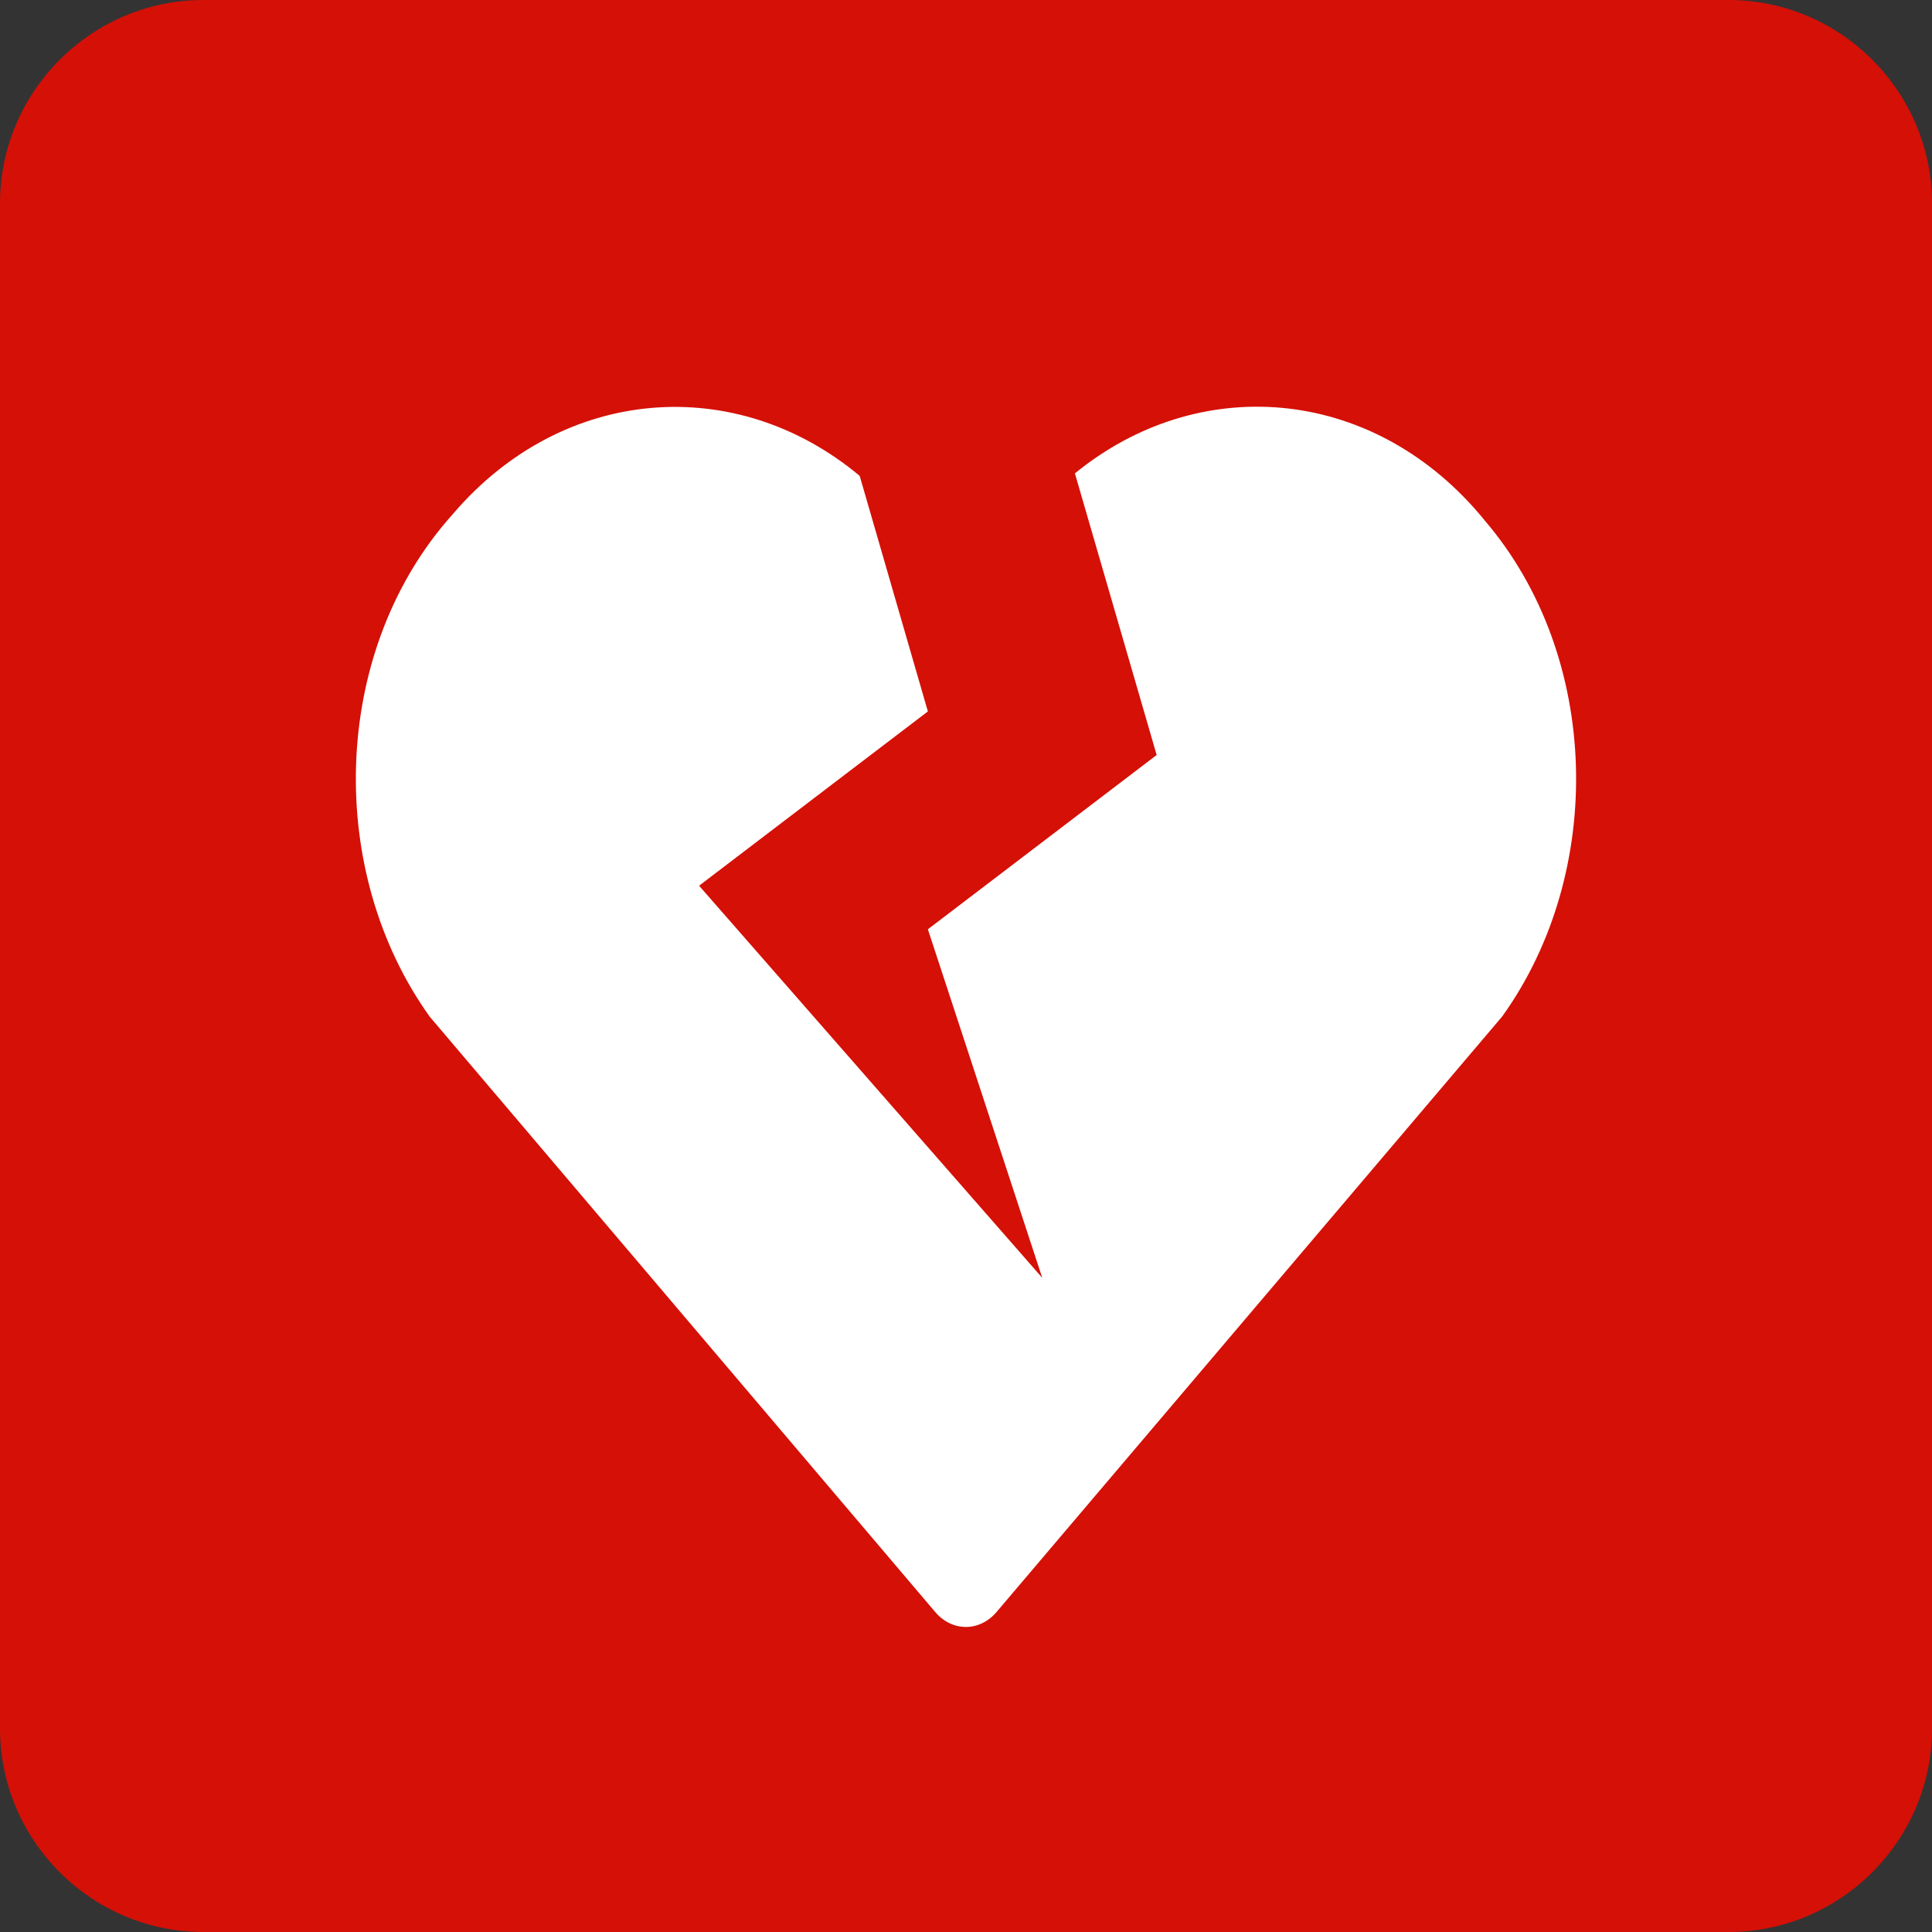 <svg enable-background="new 0 0 38 38" viewBox="0 0 38 38" xmlns="http://www.w3.org/2000/svg"><rect x="0" y="0" width="38" height="38" fill="#333333" stroke="none"/><path d="m34 38h-30c-2.2 0-4-1.8-4-4v-30c0-2.2 1.8-4 4-4h30c2.2 0 4 1.8 4 4v30c0 2.2-1.8 4-4 4z" fill="#d51007"/><path d="m29.204 10.238-.112-.134c-2.156-2.518-5.531-2.769-7.95-.793l1.608 5.539-4.5 3.428 2.25 6.856-6.75-7.713 4.5-3.428-1.341-4.633c-2.423-2.025-5.831-1.789-8.001.75l-.113.129c-2.283 2.667-2.381 6.915-.342 9.759l9.942 11.709c.333.391.872.391 1.205 0l9.946-11.714c2.039-2.839 1.941-7.087-.342-9.754z" fill="#fff"/></svg>